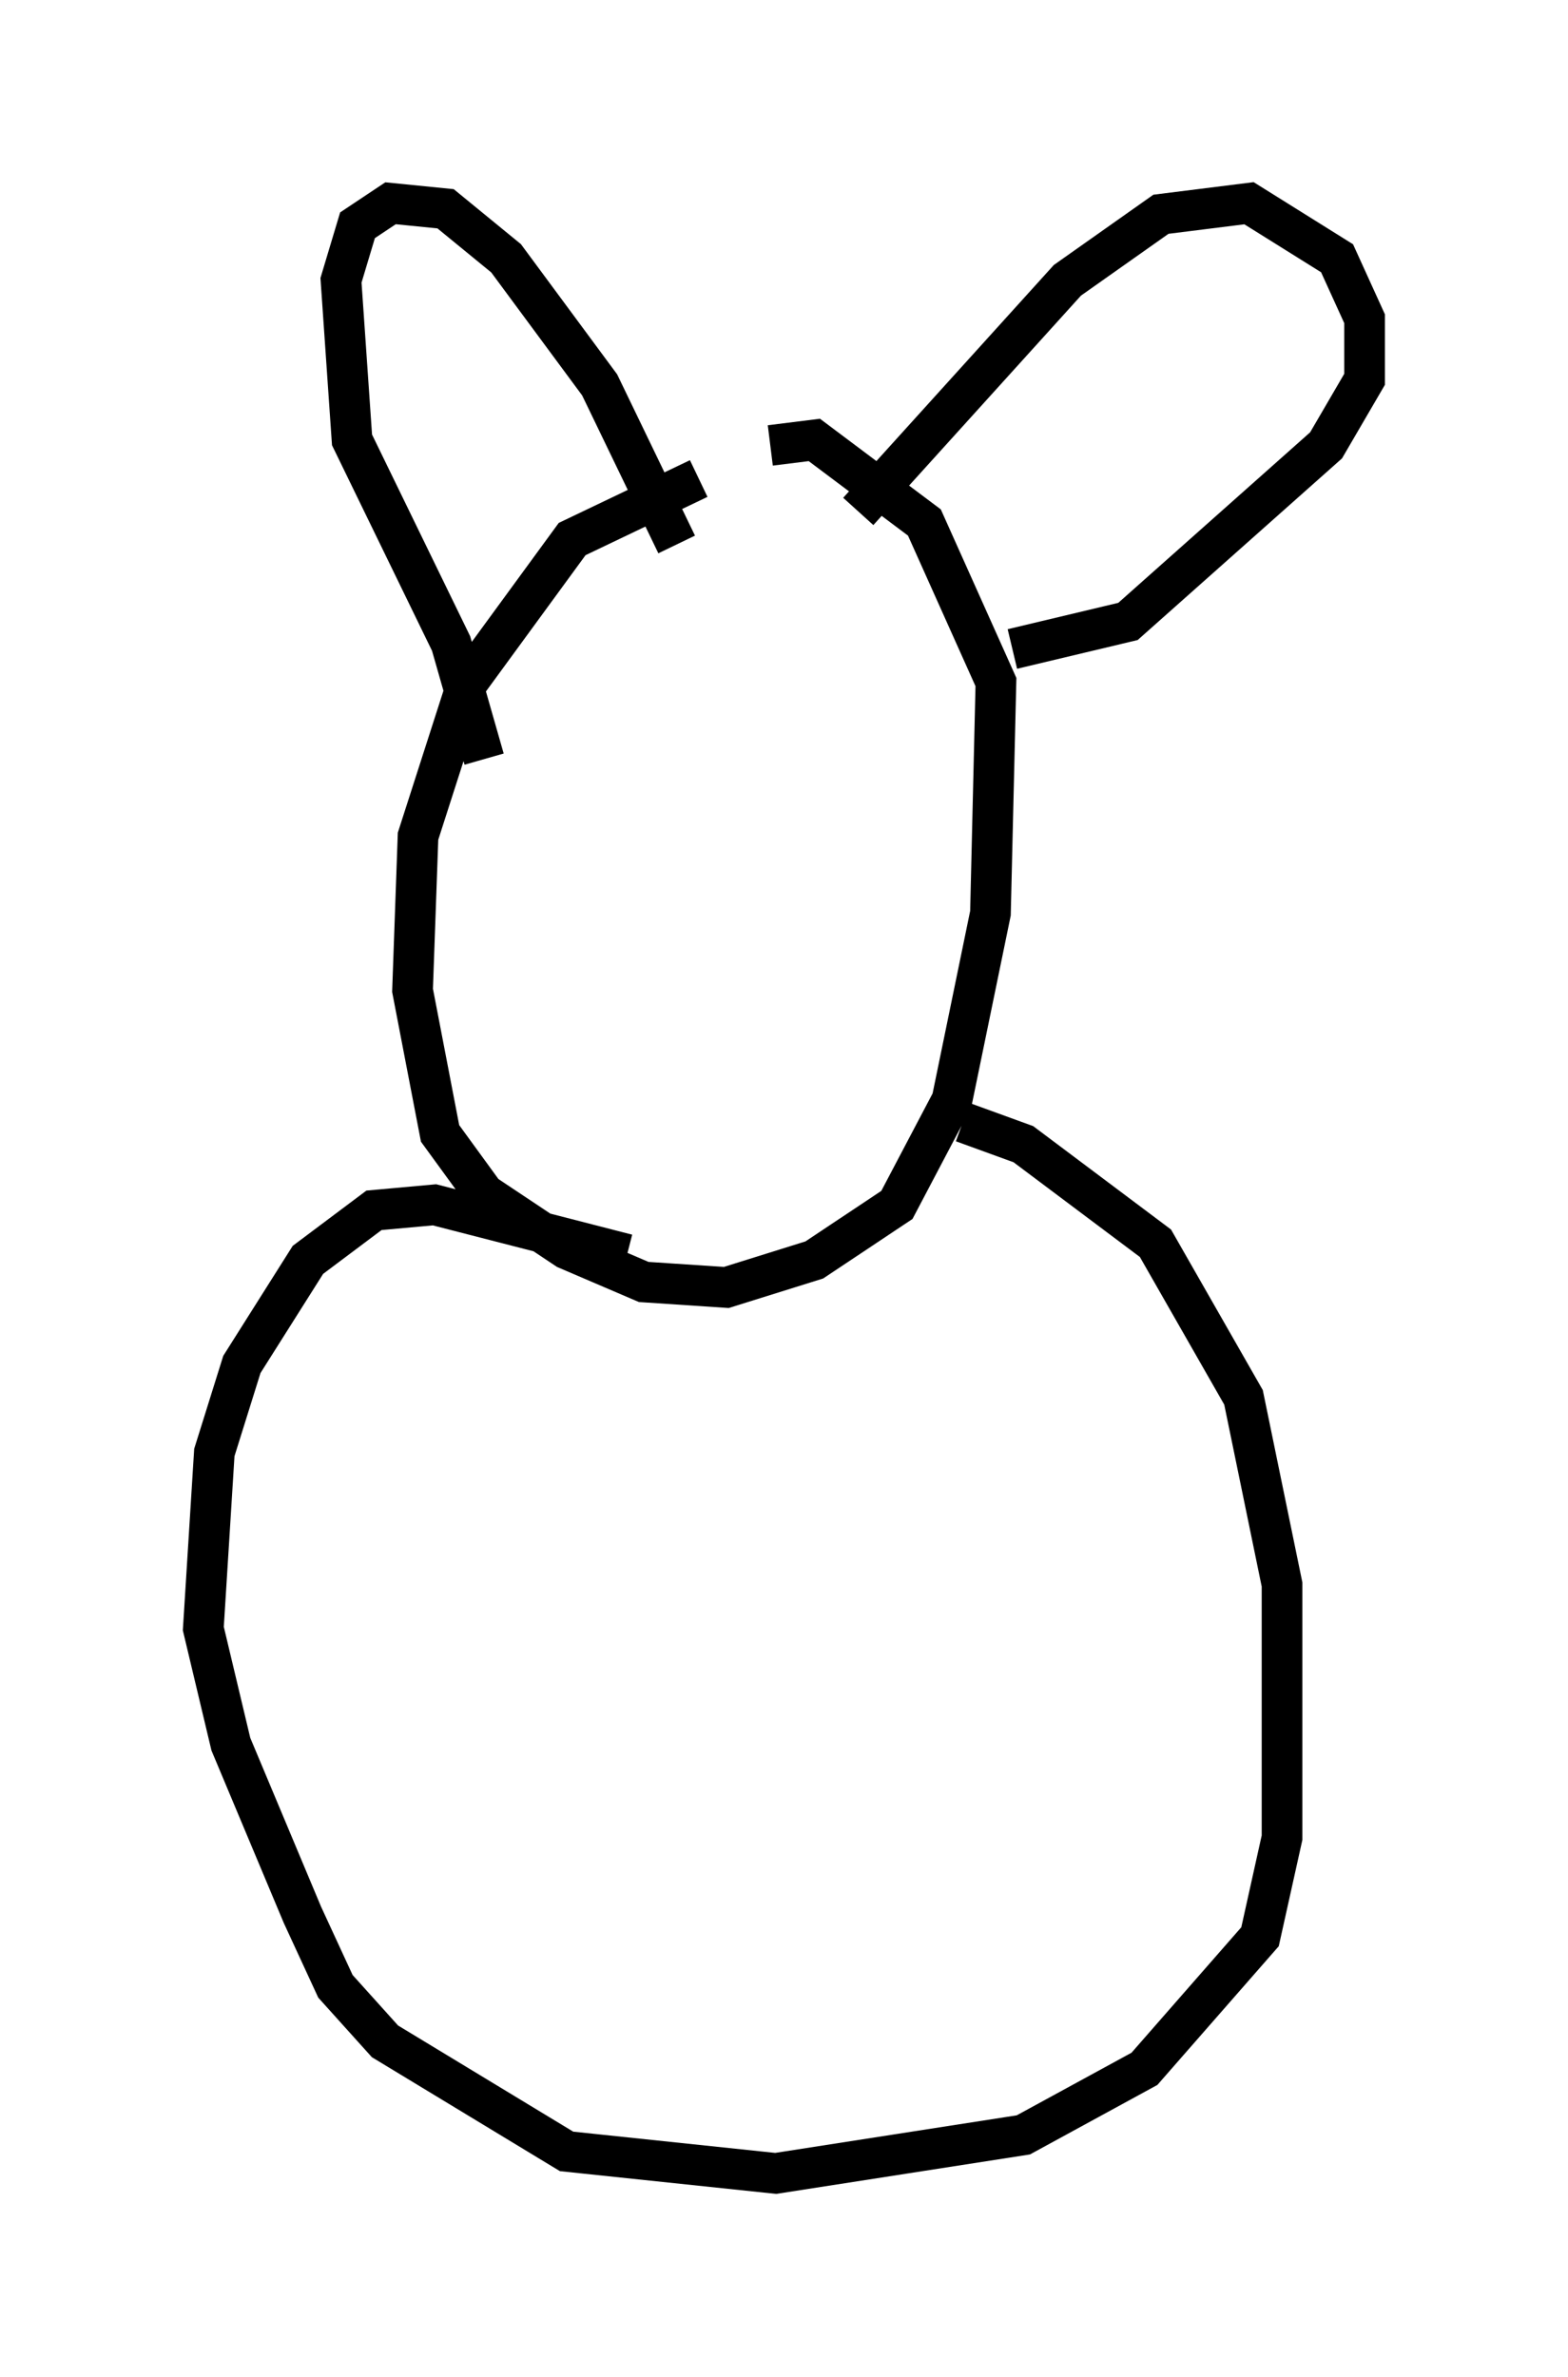 <?xml version="1.0" encoding="utf-8" ?>
<svg baseProfile="full" height="58.443" version="1.1" width="38.552" xmlns="http://www.w3.org/2000/svg" xmlns:ev="http://www.w3.org/2001/xml-events" xmlns:xlink="http://www.w3.org/1999/xlink"><defs /><rect fill="white" height="58.443" width="38.552" x="0" y="0" /><path d="M18.667, 11.766 m-1.488, 0.0 l-3.112, 1.488 -2.571, 3.518 l-1.218, 3.789 -0.135, 3.789 l0.677, 3.518 1.083, 1.488 l2.03, 1.353 1.894, 0.812 l2.03, 0.135 2.165, -0.677 l2.03, -1.353 1.353, -2.571 l0.947, -4.601 0.135, -5.683 l-1.759, -3.924 -2.706, -2.03 l-1.083, 0.135 m-7.036, 7.713 l-0.812, -2.842 -2.436, -5.007 l-0.271, -3.924 0.406, -1.353 l0.812, -0.541 1.353, 0.135 l1.488, 1.218 2.3, 3.112 l1.894, 3.924 m4.465, -0.812 l5.142, -5.683 2.3, -1.624 l2.165, -0.271 2.165, 1.353 l0.677, 1.488 0.0, 1.488 l-0.947, 1.624 -4.871, 4.33 l-2.842, 0.677 m-9.472, 14.885 l-4.736, -1.218 -1.488, 0.135 l-1.624, 1.218 -1.624, 2.571 l-0.677, 2.165 -0.271, 4.33 l0.677, 2.842 1.759, 4.195 l0.812, 1.759 1.218, 1.353 l4.465, 2.706 5.142, 0.541 l6.089, -0.947 2.977, -1.624 l2.842, -3.248 0.541, -2.436 l0.0, -6.225 -0.947, -4.601 l-2.165, -3.789 -3.248, -2.436 l-1.488, -0.541 " fill="none" stroke="black" stroke-width="1" /></svg>
